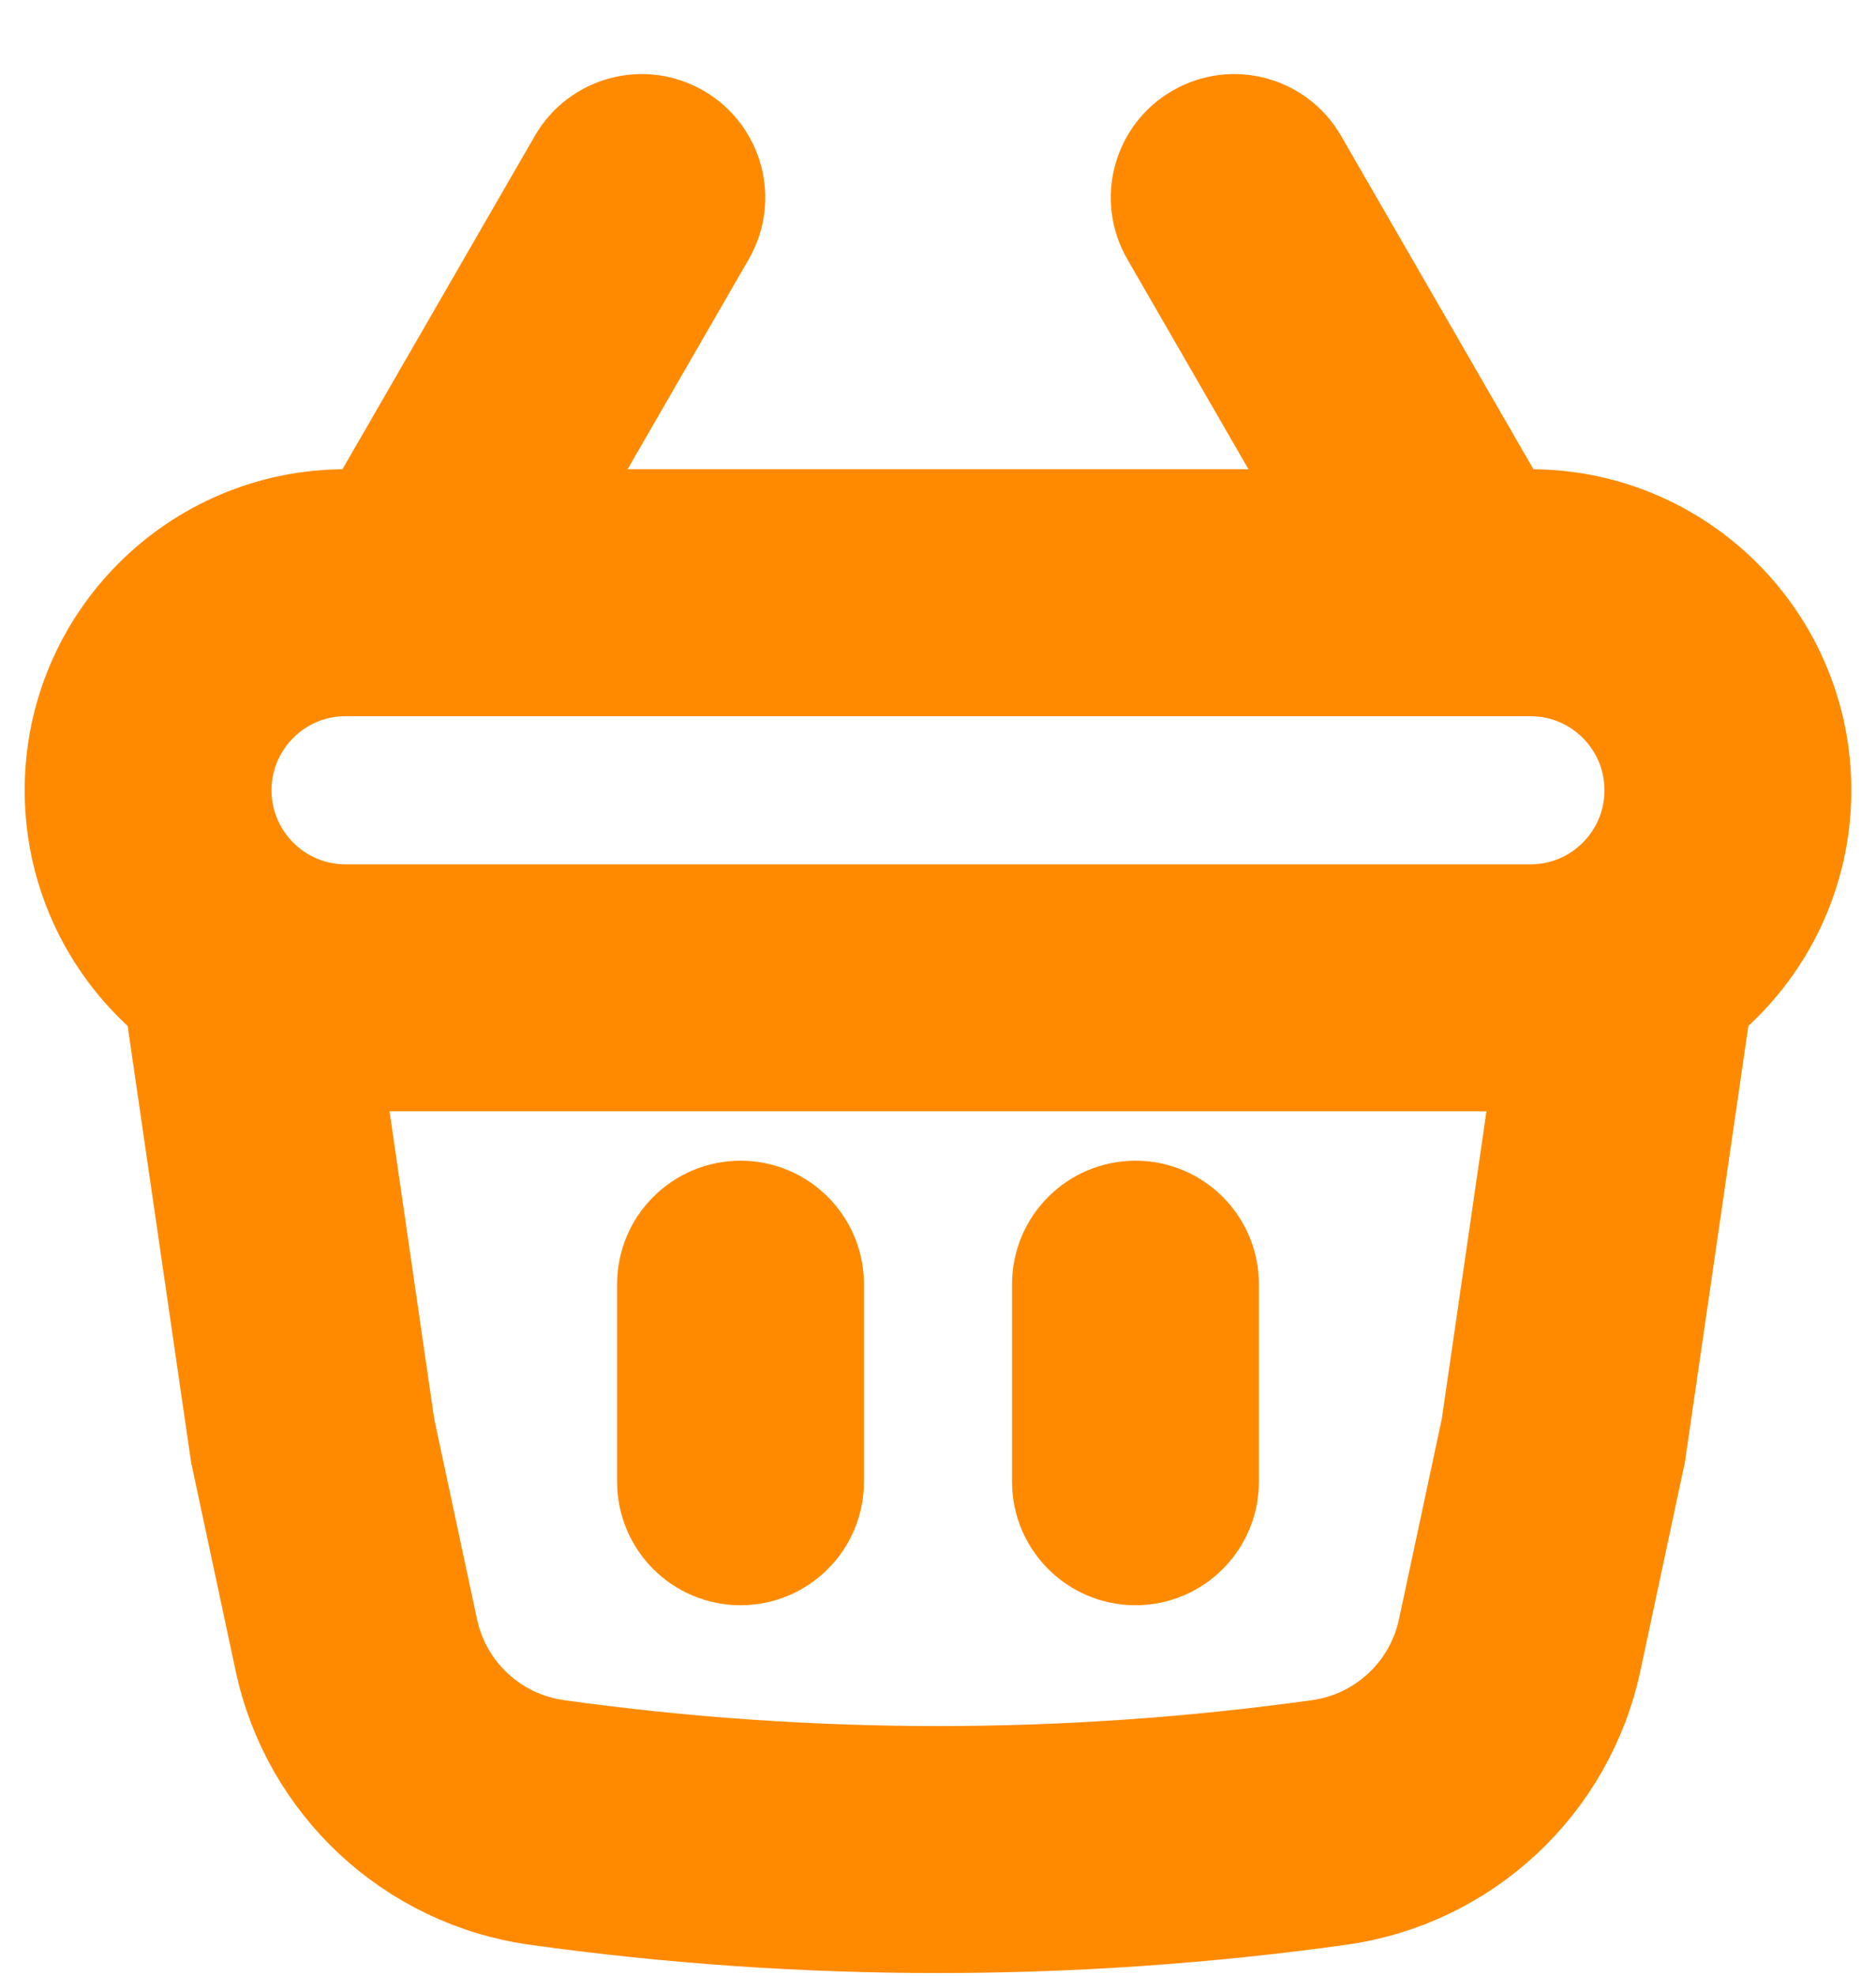<svg width="19" height="20" viewBox="0 0 19 20" fill="none" xmlns="http://www.w3.org/2000/svg">
<path d="M7.5 12.25C7.914 12.25 8.25 12.586 8.25 13V15C8.25 15.414 7.914 15.75 7.5 15.75C7.086 15.75 6.75 15.414 6.75 15V13C6.75 12.586 7.086 12.25 7.5 12.25Z" fill="#FF8A00"/>
<path d="M12.25 13C12.25 12.586 11.914 12.25 11.5 12.25C11.086 12.25 10.75 12.586 10.75 13V15C10.75 15.414 11.086 15.75 11.5 15.75C11.914 15.75 12.25 15.414 12.25 15V13Z" fill="#FF8A00"/>
<path fill-rule="evenodd" clip-rule="evenodd" d="M7.15 2.375C7.357 2.016 7.234 1.558 6.875 1.351C6.516 1.143 6.058 1.266 5.85 1.625L3.85 5.089C3.821 5.141 3.797 5.195 3.781 5.25H3.5C1.981 5.25 0.75 6.481 0.75 8C0.75 8.859 1.144 9.626 1.761 10.131L2.428 14.715L2.875 16.808C3.142 18.063 4.166 19.015 5.436 19.192C8.132 19.567 10.867 19.567 13.564 19.192C14.834 19.015 15.858 18.063 16.125 16.808L16.572 14.715L17.239 10.131C17.856 9.626 18.25 8.859 18.25 8C18.25 6.481 17.019 5.25 15.5 5.25H15.219C15.203 5.195 15.18 5.141 15.149 5.089L13.149 1.625C12.942 1.266 12.484 1.143 12.125 1.351C11.766 1.558 11.643 2.016 11.851 2.375L13.51 5.25H5.49L7.15 2.375ZM15.633 10.747C15.589 10.749 15.545 10.75 15.5 10.75H3.5C3.455 10.75 3.411 10.749 3.367 10.747L3.905 14.451L4.342 16.495C4.478 17.133 4.998 17.616 5.643 17.706C8.202 18.062 10.798 18.062 13.357 17.706C14.002 17.616 14.522 17.133 14.658 16.495L15.095 14.451L15.633 10.747ZM2.25 8C2.25 7.31 2.81 6.75 3.5 6.75H15.5C16.19 6.75 16.75 7.31 16.75 8C16.75 8.69 16.19 9.25 15.5 9.25H3.5C2.81 9.25 2.25 8.69 2.25 8Z" fill="#FF8A00"/>
<path d="M7.5 12.25C7.914 12.25 8.25 12.586 8.25 13V15C8.25 15.414 7.914 15.75 7.5 15.75C7.086 15.75 6.75 15.414 6.75 15V13C6.75 12.586 7.086 12.25 7.5 12.25Z" stroke="#FF8A00" stroke-linecap="round"/>
<path d="M12.25 13C12.25 12.586 11.914 12.25 11.5 12.25C11.086 12.25 10.75 12.586 10.75 13V15C10.75 15.414 11.086 15.75 11.5 15.75C11.914 15.75 12.25 15.414 12.25 15V13Z" stroke="#FF8A00" stroke-linecap="round"/>
<path fill-rule="evenodd" clip-rule="evenodd" d="M7.15 2.375C7.357 2.016 7.234 1.558 6.875 1.351C6.516 1.143 6.058 1.266 5.85 1.625L3.85 5.089C3.821 5.141 3.797 5.195 3.781 5.25H3.5C1.981 5.25 0.75 6.481 0.75 8C0.75 8.859 1.144 9.626 1.761 10.131L2.428 14.715L2.875 16.808C3.142 18.063 4.166 19.015 5.436 19.192C8.132 19.567 10.867 19.567 13.564 19.192C14.834 19.015 15.858 18.063 16.125 16.808L16.572 14.715L17.239 10.131C17.856 9.626 18.25 8.859 18.25 8C18.25 6.481 17.019 5.25 15.5 5.25H15.219C15.203 5.195 15.18 5.141 15.149 5.089L13.149 1.625C12.942 1.266 12.484 1.143 12.125 1.351C11.766 1.558 11.643 2.016 11.851 2.375L13.51 5.25H5.49L7.15 2.375ZM15.633 10.747C15.589 10.749 15.545 10.75 15.5 10.75H3.5C3.455 10.75 3.411 10.749 3.367 10.747L3.905 14.451L4.342 16.495C4.478 17.133 4.998 17.616 5.643 17.706C8.202 18.062 10.798 18.062 13.357 17.706C14.002 17.616 14.522 17.133 14.658 16.495L15.095 14.451L15.633 10.747ZM2.25 8C2.25 7.31 2.81 6.75 3.5 6.75H15.5C16.19 6.75 16.75 7.31 16.75 8C16.75 8.69 16.19 9.25 15.5 9.25H3.5C2.81 9.25 2.25 8.69 2.25 8Z" stroke="#FF8A00" stroke-linecap="round"/>
</svg>
